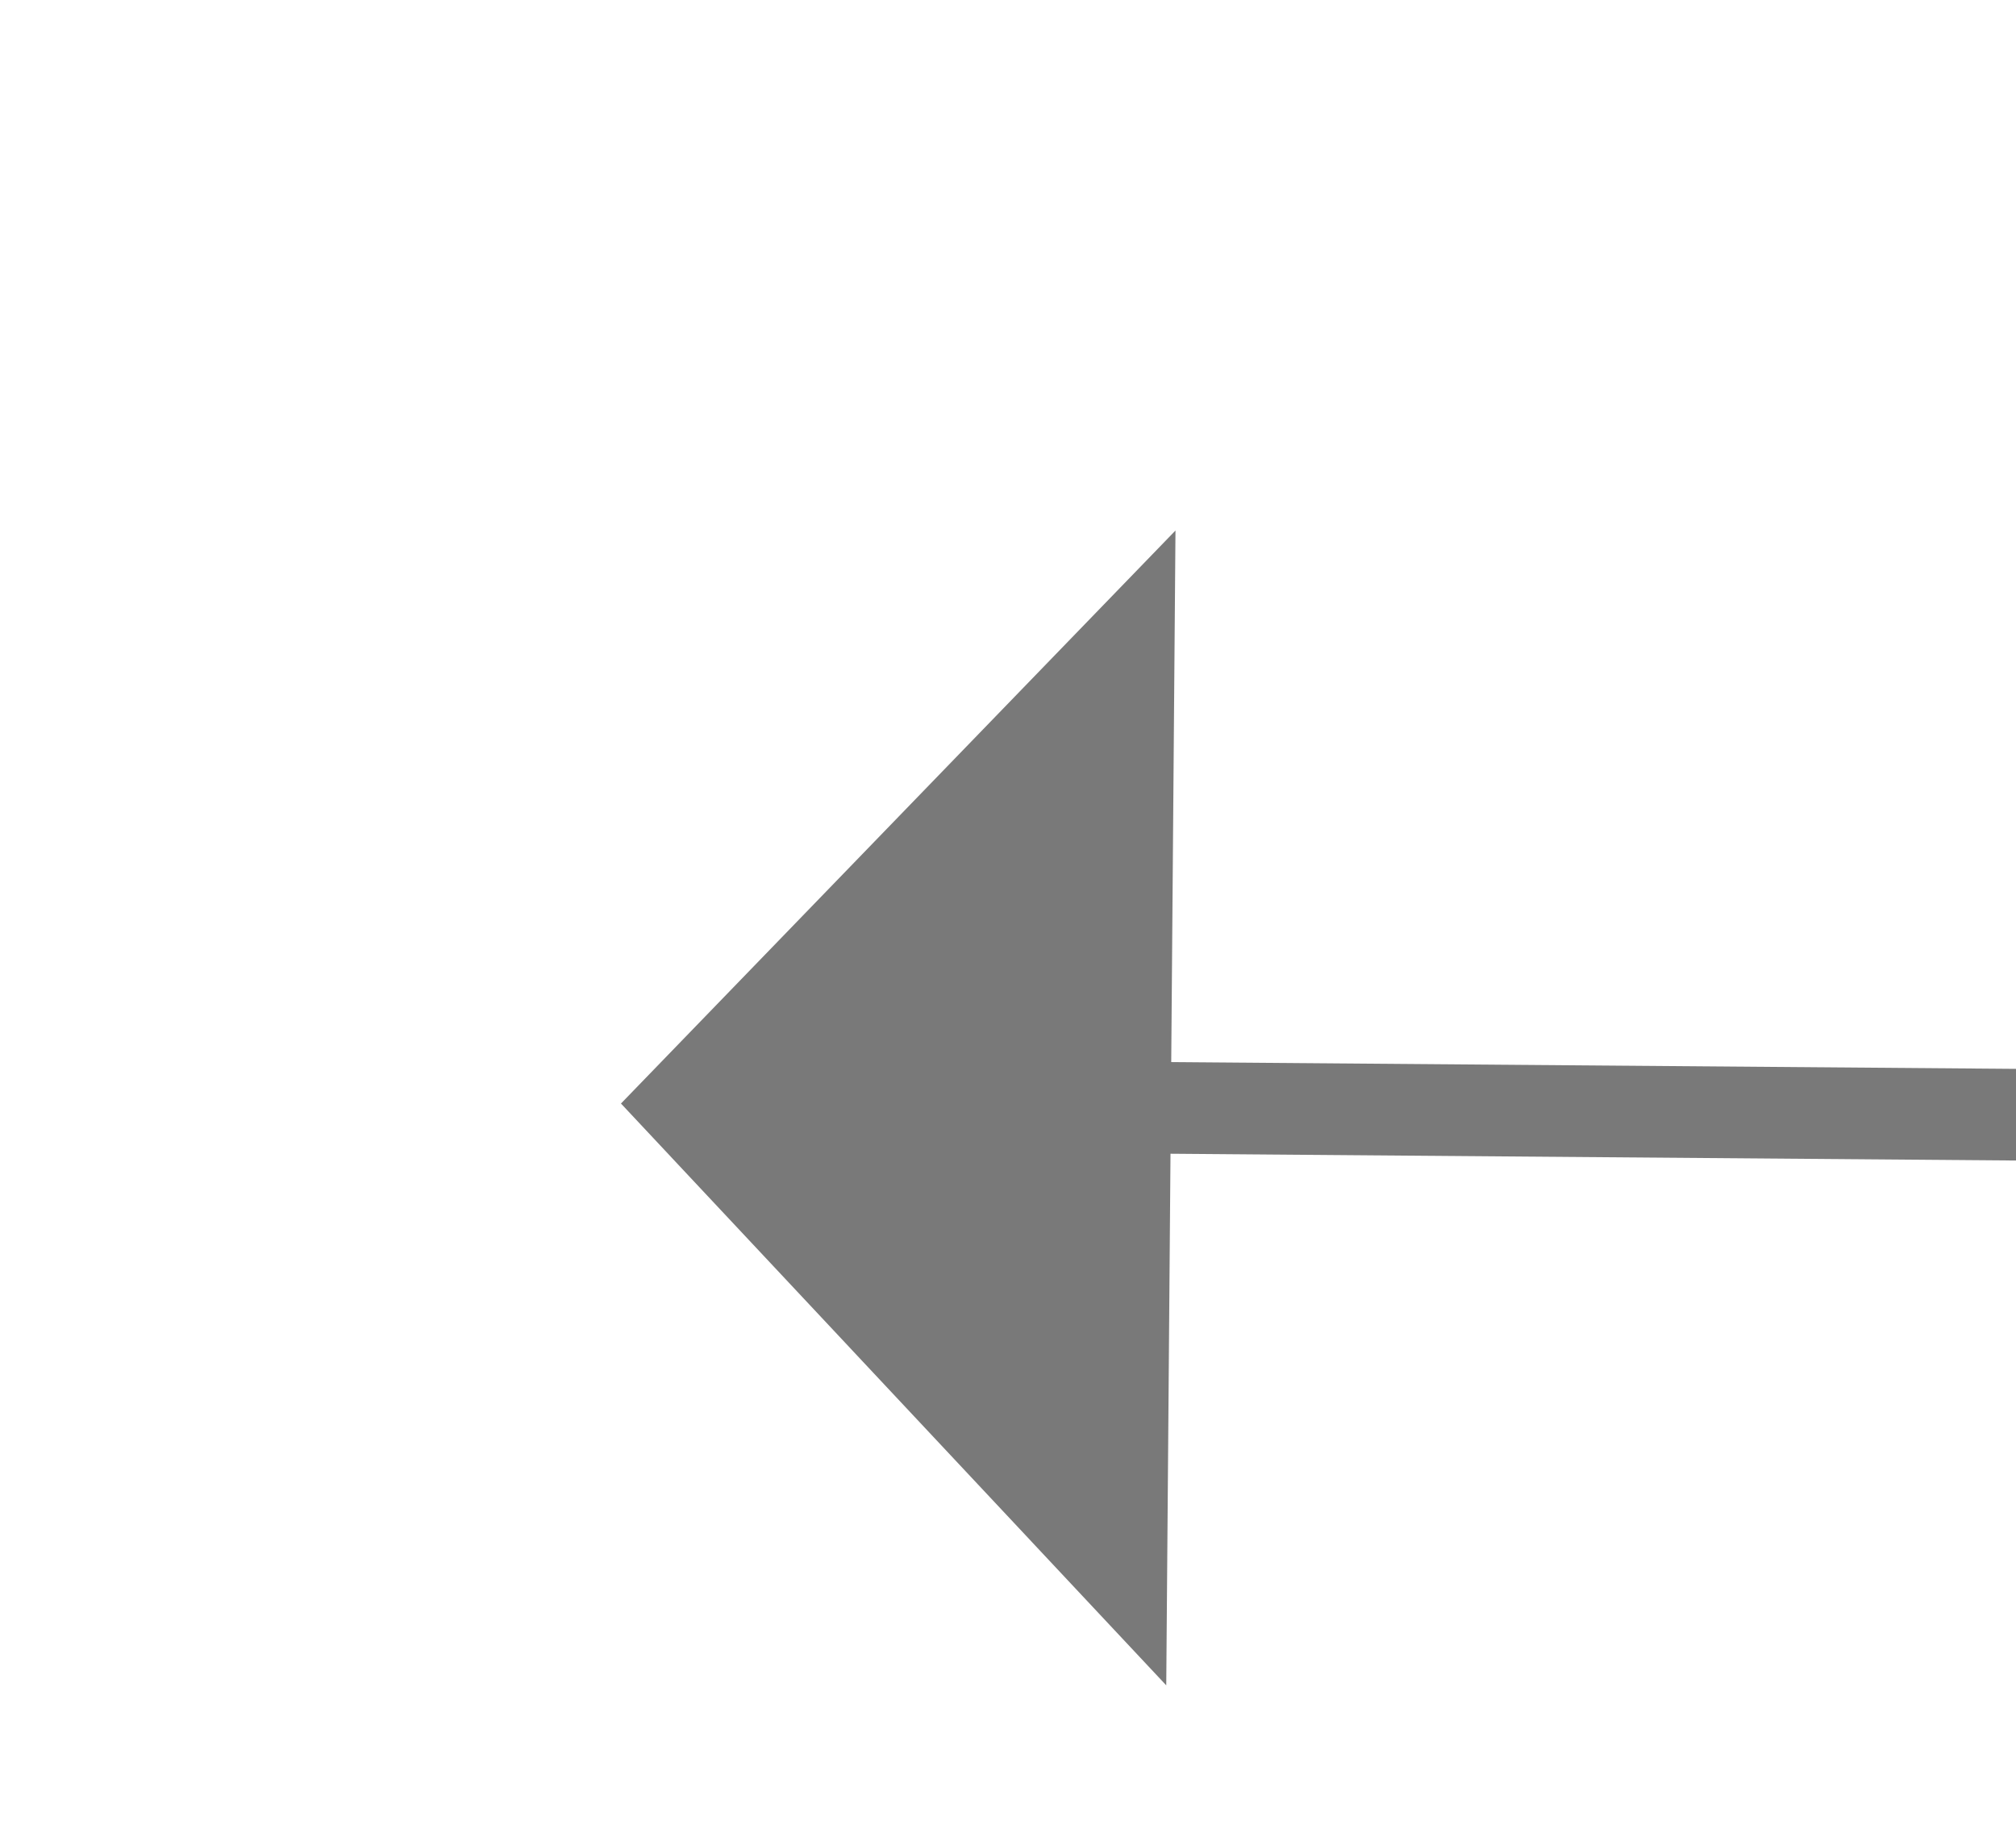 ﻿<?xml version="1.0" encoding="utf-8"?>
<svg version="1.1" xmlns:xlink="http://www.w3.org/1999/xlink" width="22px" height="20px" preserveAspectRatio="xMinYMid meet" viewBox="2910 -499  22 18" xmlns="http://www.w3.org/2000/svg">
  <g transform="matrix(-1 -0.017 0.017 -1 5850.107 -928.947 )">
    <path d="M 2919 -483.2  L 2925 -489.5  L 2919 -495.8  L 2919 -483.2  Z " fill-rule="nonzero" fill="#797979" stroke="none" transform="matrix(1 -0.009 0.009 1 4.394 25.111 )" />
    <path d="M 2818 -489.5  L 2920 -489.5  " stroke-width="1" stroke="#797979" fill="none" transform="matrix(1 -0.009 0.009 1 4.394 25.111 )" />
  </g>
</svg>